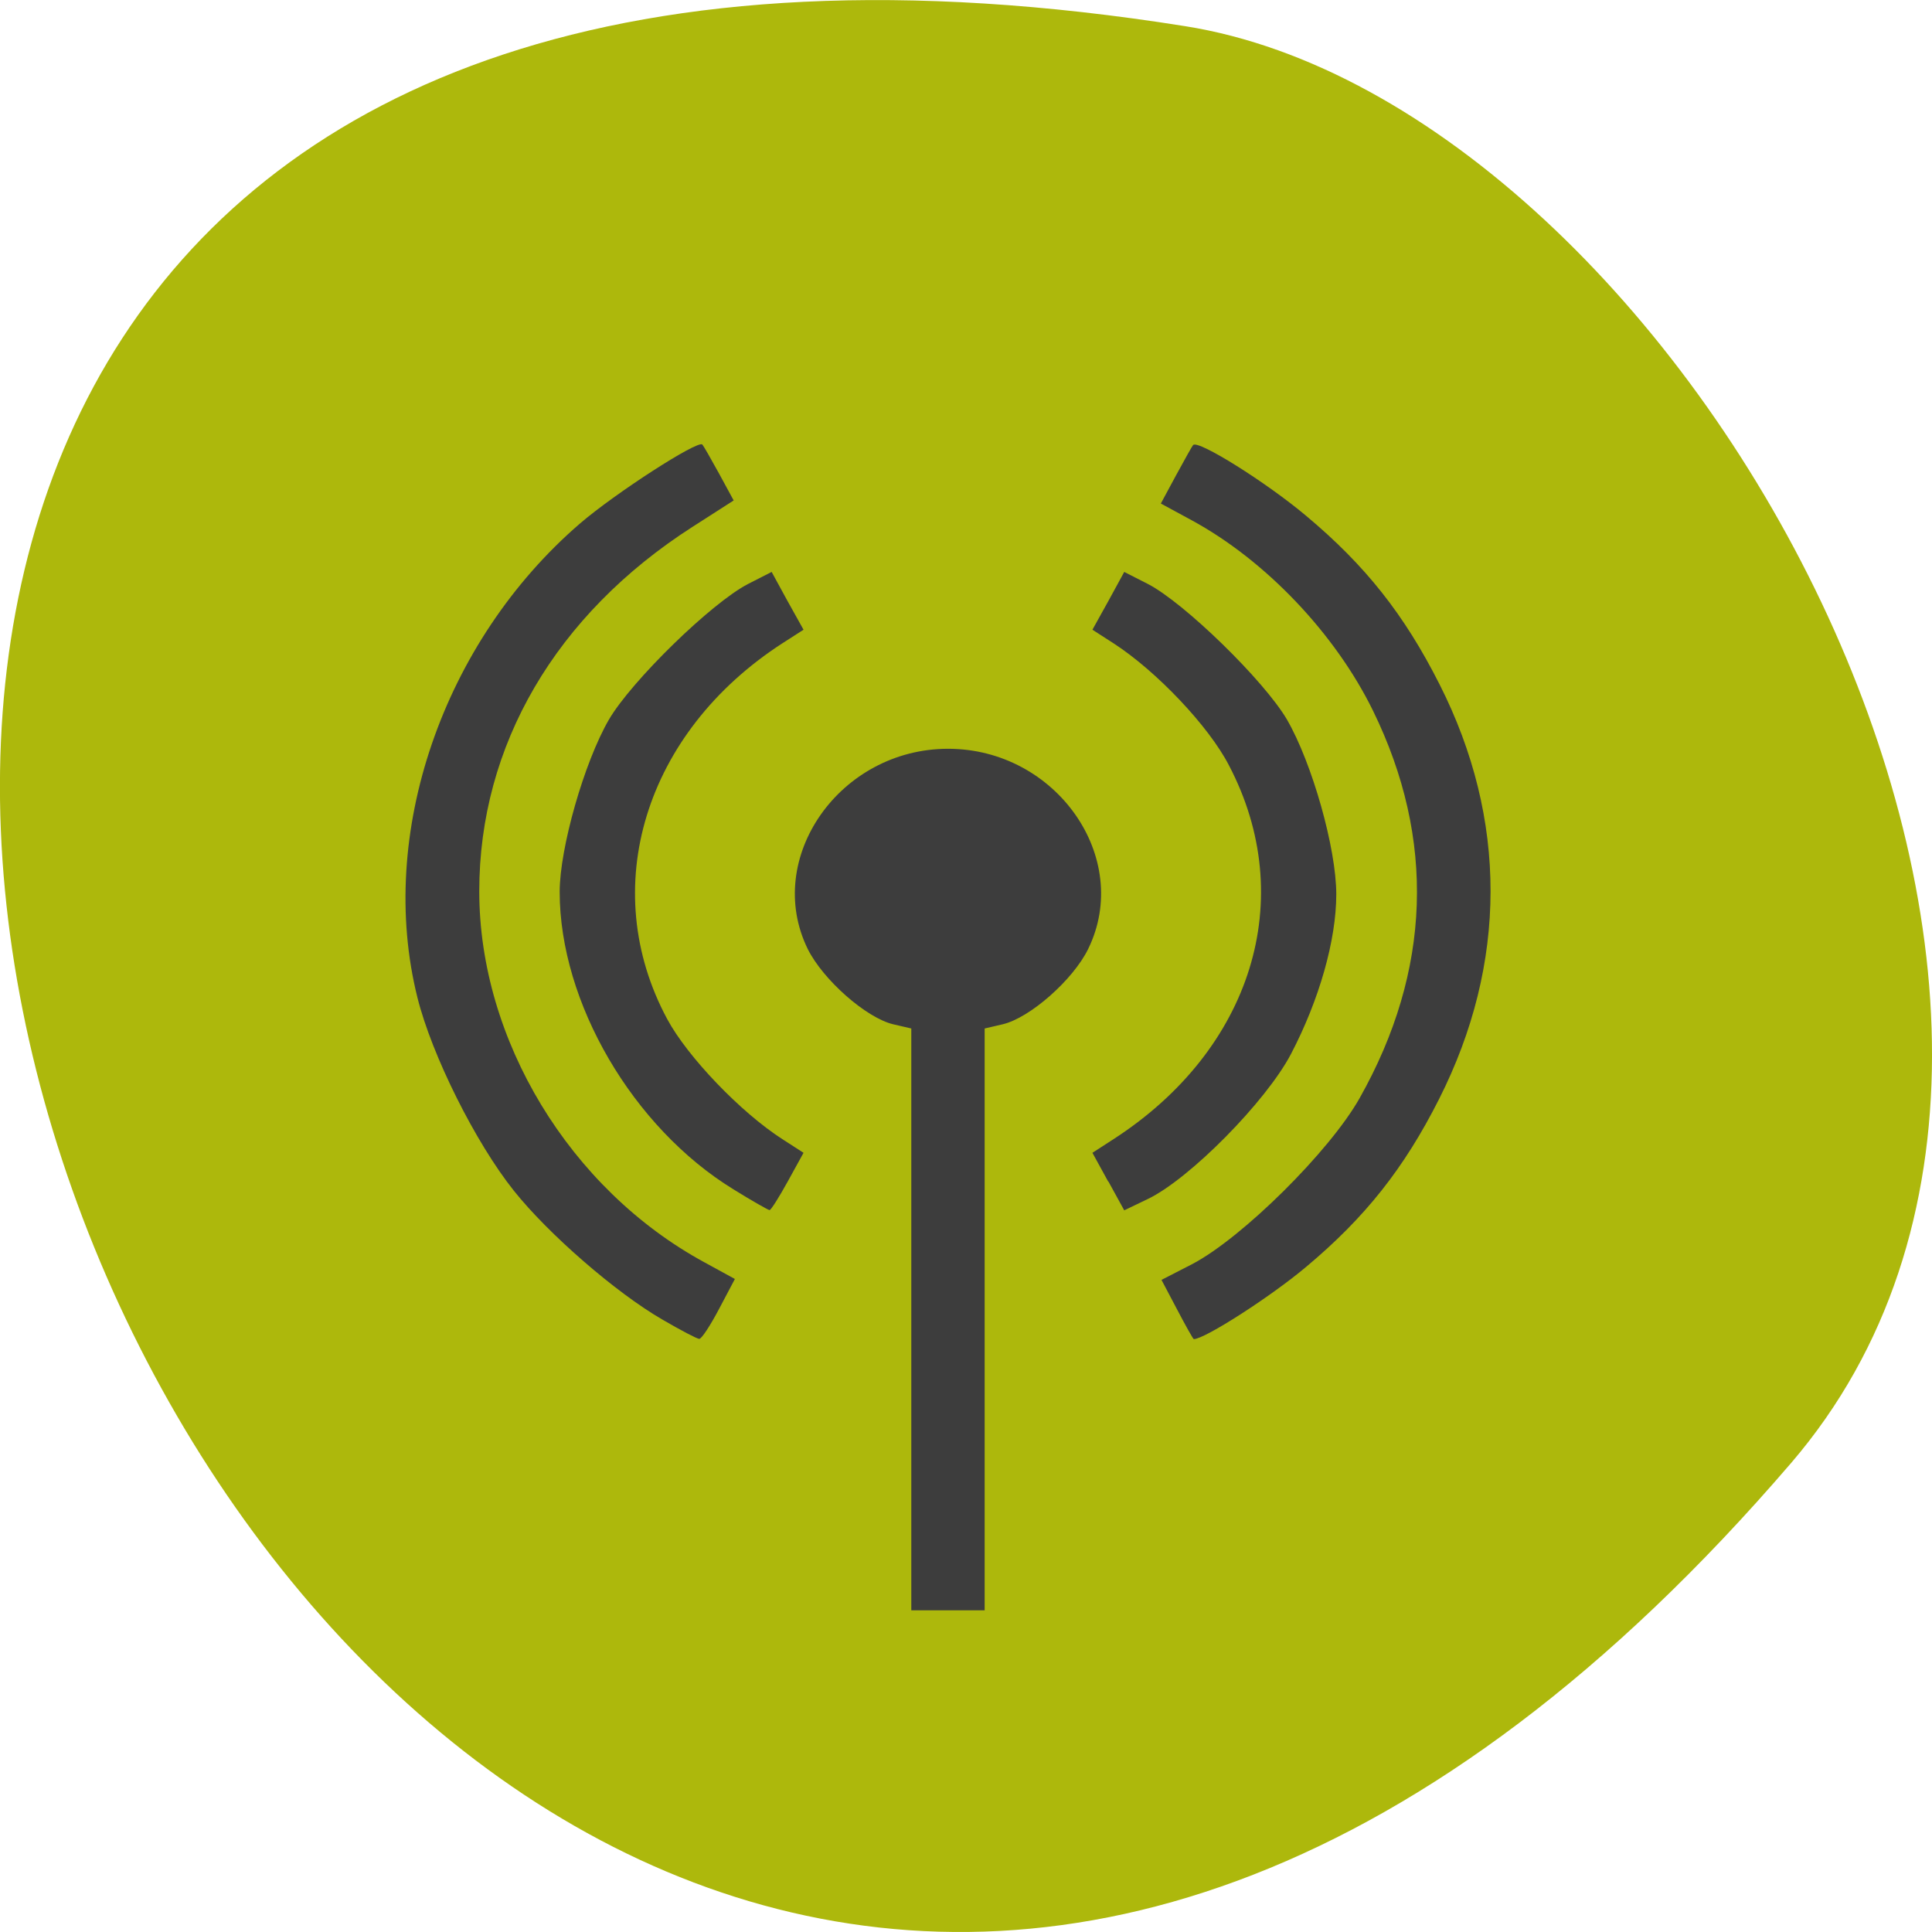 
<svg xmlns="http://www.w3.org/2000/svg" xmlns:xlink="http://www.w3.org/1999/xlink" width="32px" height="32px" viewBox="0 0 32 32" version="1.1">
<g id="surface1">
<path style=" stroke:none;fill-rule:nonzero;fill:rgb(67.843%,72.157%,4.706%);fill-opacity:1;" d="M 29.668 24.23 C 5.488 52.395 -17.758 -5.52 19.633 0.434 C 27.832 1.738 36.18 16.641 29.668 24.23 Z M 29.668 24.23 "/>
<path style=" stroke:none;fill-rule:nonzero;fill:rgb(23.922%,23.922%,23.922%);fill-opacity:1;" d="M 15.094 21.855 L 15.094 17.035 L 14.793 16.965 C 14.348 16.859 13.633 16.23 13.379 15.719 C 12.641 14.215 13.91 12.402 15.703 12.402 C 17.496 12.402 18.762 14.211 18.023 15.719 C 17.773 16.23 17.059 16.859 16.609 16.965 L 16.309 17.035 L 16.309 26.672 L 15.094 26.672 Z M 10.969 21.855 C 10.199 21.41 9.082 20.438 8.512 19.723 C 7.875 18.926 7.152 17.477 6.914 16.523 C 6.238 13.82 7.332 10.633 9.605 8.672 C 10.191 8.168 11.559 7.285 11.633 7.363 C 11.652 7.383 11.777 7.602 11.91 7.844 L 12.152 8.289 L 11.469 8.727 C 9.203 10.18 7.938 12.348 7.938 14.762 C 7.938 17.223 9.438 19.695 11.664 20.906 L 12.172 21.184 L 11.91 21.68 C 11.766 21.953 11.621 22.176 11.582 22.176 C 11.547 22.176 11.27 22.031 10.969 21.855 Z M 19.496 21.688 L 19.238 21.199 L 19.746 20.938 C 20.574 20.504 22.023 19.07 22.52 18.188 C 23.707 16.082 23.781 13.898 22.742 11.773 C 22.117 10.496 20.961 9.281 19.738 8.617 L 19.227 8.34 L 19.48 7.871 C 19.621 7.613 19.746 7.387 19.762 7.371 C 19.844 7.281 20.973 7.988 21.633 8.543 C 22.613 9.363 23.258 10.176 23.844 11.336 C 24.973 13.566 24.969 15.961 23.836 18.203 C 23.258 19.348 22.613 20.164 21.633 20.984 C 21.047 21.477 19.953 22.18 19.773 22.18 C 19.762 22.18 19.637 21.957 19.496 21.688 Z M 12.148 19.699 C 10.48 18.676 9.27 16.602 9.27 14.773 C 9.27 14.047 9.676 12.625 10.086 11.918 C 10.461 11.277 11.785 9.984 12.391 9.672 L 12.781 9.473 L 13.043 9.953 L 13.309 10.43 L 12.957 10.656 C 10.676 12.133 9.887 14.715 11.051 16.879 C 11.387 17.504 12.266 18.422 12.957 18.867 L 13.309 19.094 L 13.047 19.57 C 12.902 19.832 12.77 20.043 12.746 20.043 C 12.727 20.043 12.457 19.891 12.148 19.699 Z M 18.355 19.57 L 18.094 19.094 L 18.445 18.867 C 20.738 17.383 21.512 14.883 20.355 12.676 C 20.02 12.027 19.156 11.117 18.445 10.656 L 18.094 10.43 L 18.359 9.953 L 18.621 9.473 L 19.012 9.672 C 19.617 9.984 20.941 11.277 21.316 11.918 C 21.734 12.641 22.133 14.051 22.133 14.812 C 22.133 15.57 21.852 16.559 21.383 17.457 C 20.969 18.246 19.703 19.527 19.012 19.859 L 18.621 20.047 L 18.359 19.57 Z M 18.355 19.57 "/>
</g>
</svg>
